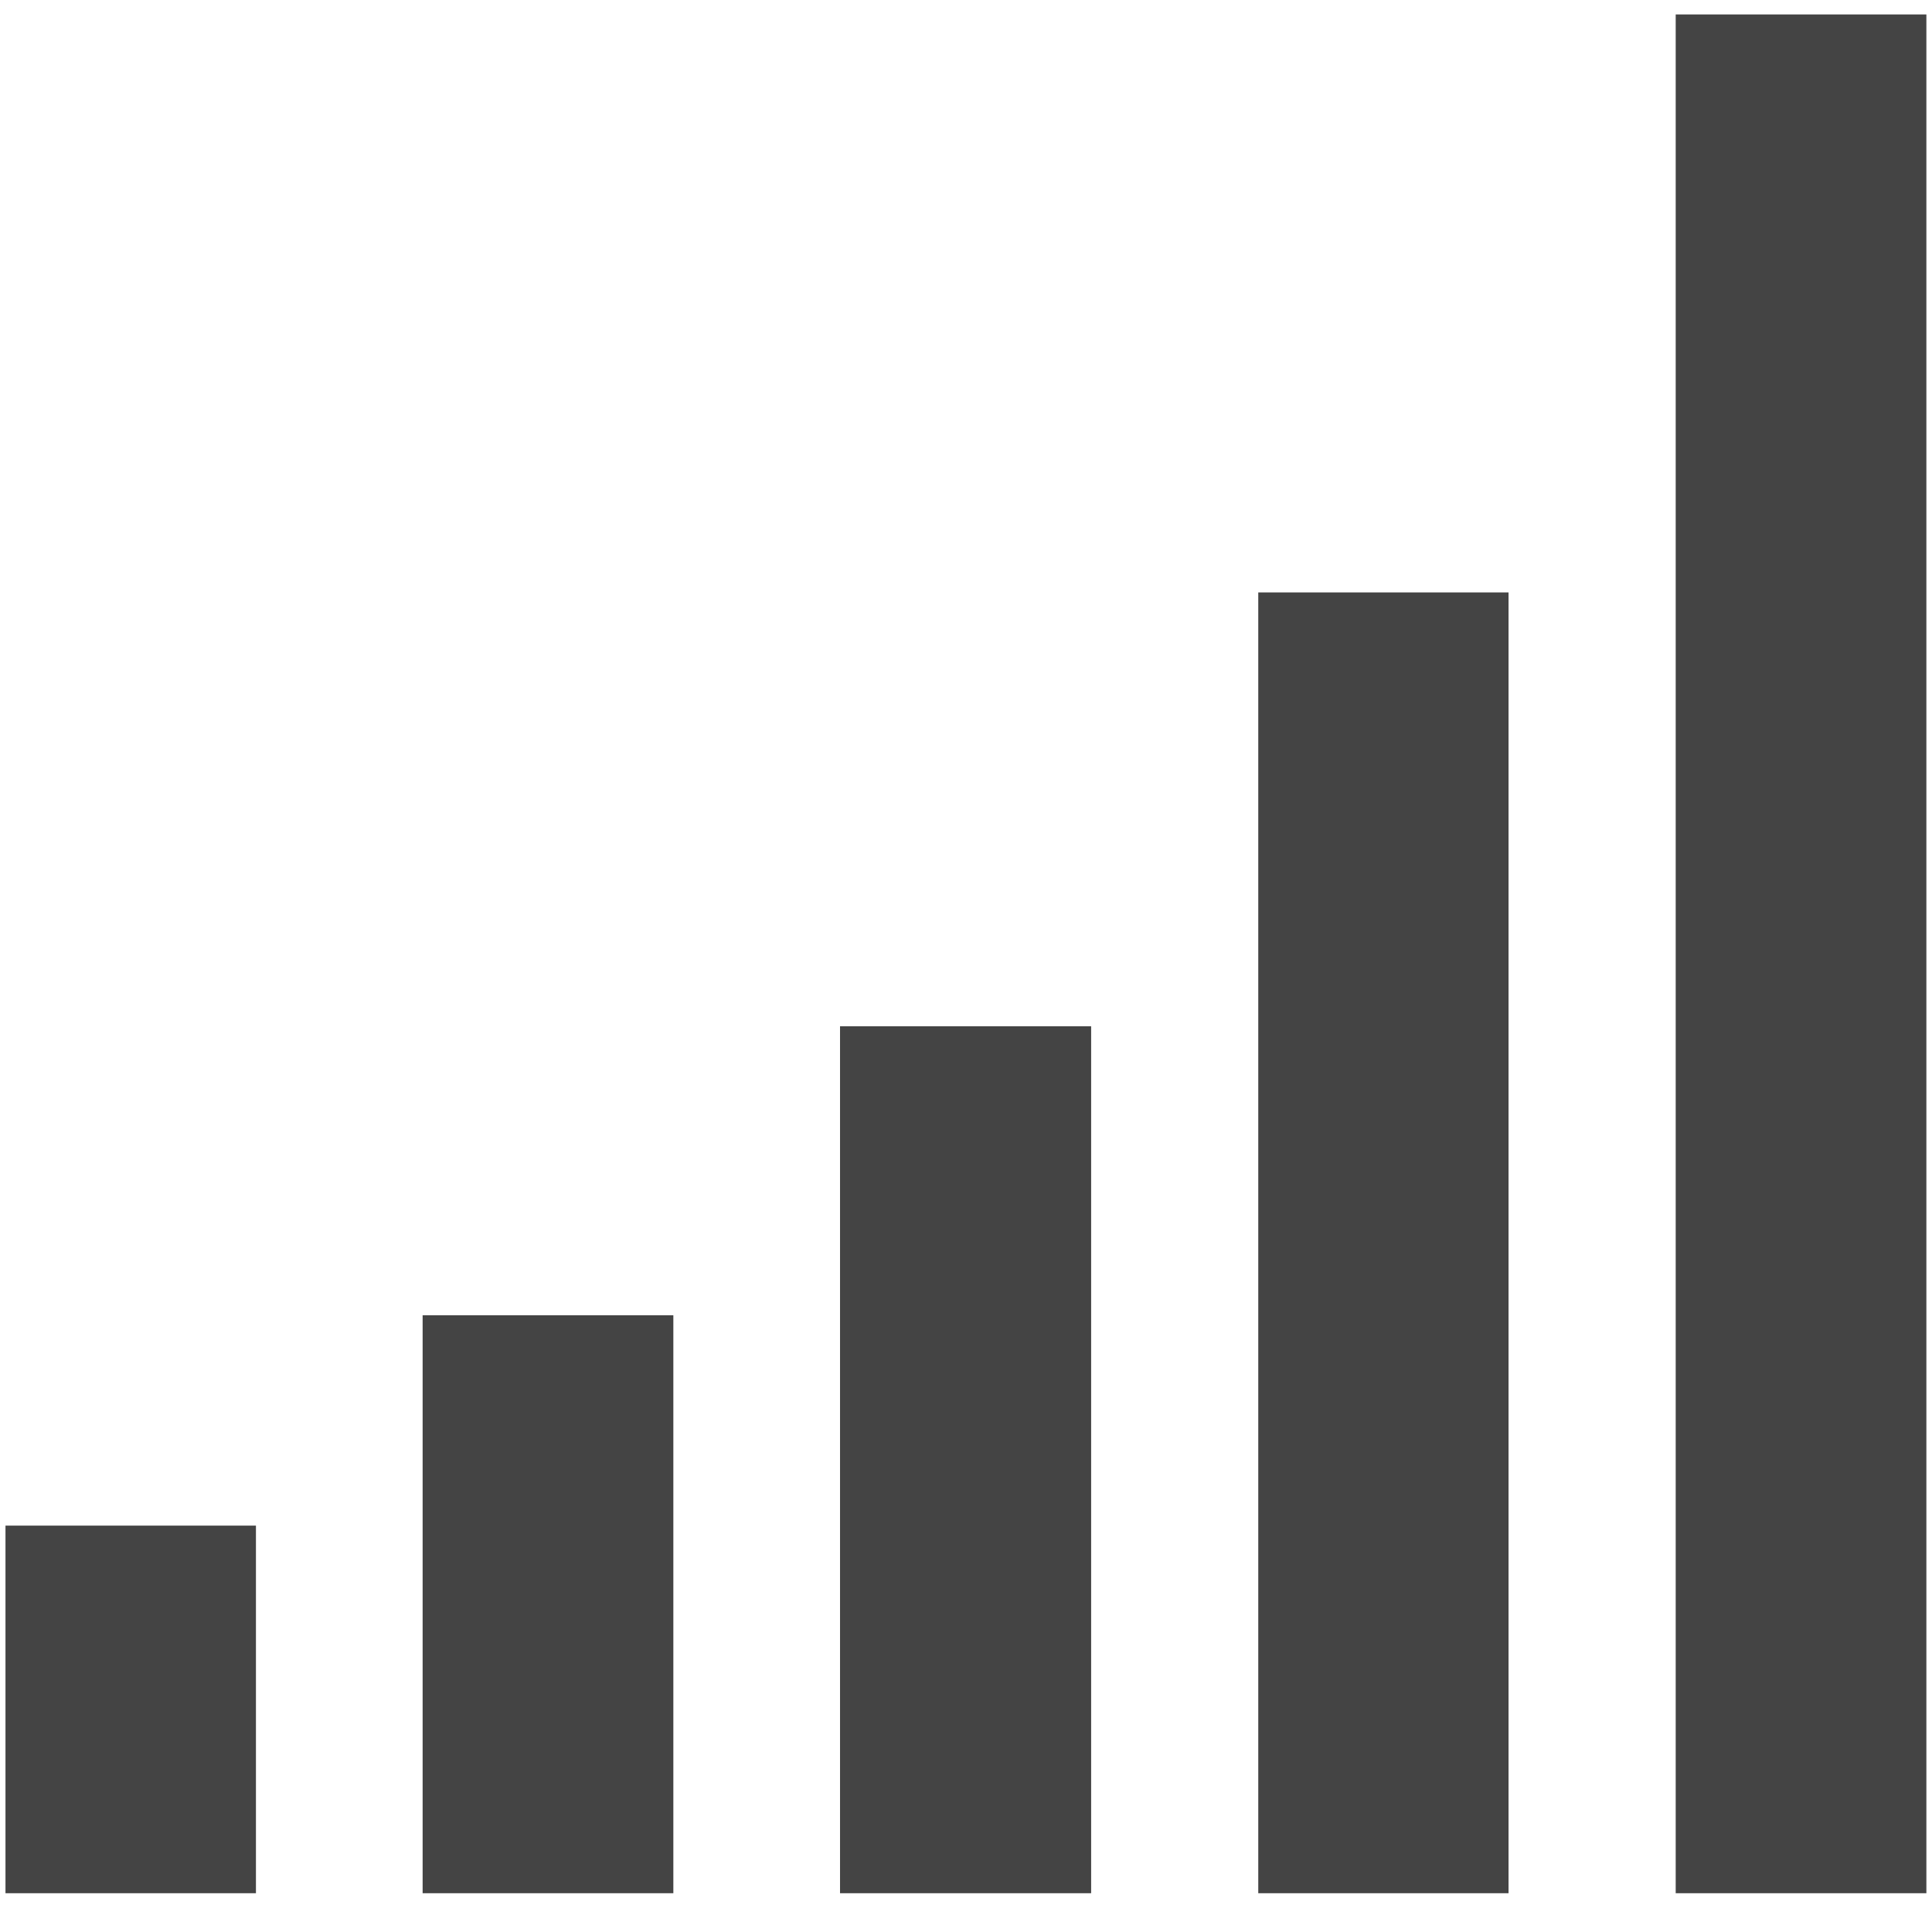 <svg width="44" height="44" viewBox="0 0 44 44" fill="none" xmlns="http://www.w3.org/2000/svg">
<g clip-path="url(#clip0_456_122)">
<path d="M38.163 0.329V43.117H43.872V0.329H38.163ZM28.656 13.492V43.117H34.356V13.492H28.656ZM19.131 23.373V43.117H24.85V23.373H19.131ZM9.625 29.954V43.117H15.335V29.954H9.625ZM0.125 34.745V43.117H5.829V34.745H0.125Z" fill="#444444"/>
</g>
<defs>
<clipPath id="clip0_456_122">
<rect width="44" height="44" fill="white"/>
</clipPath>
</defs>
</svg>
